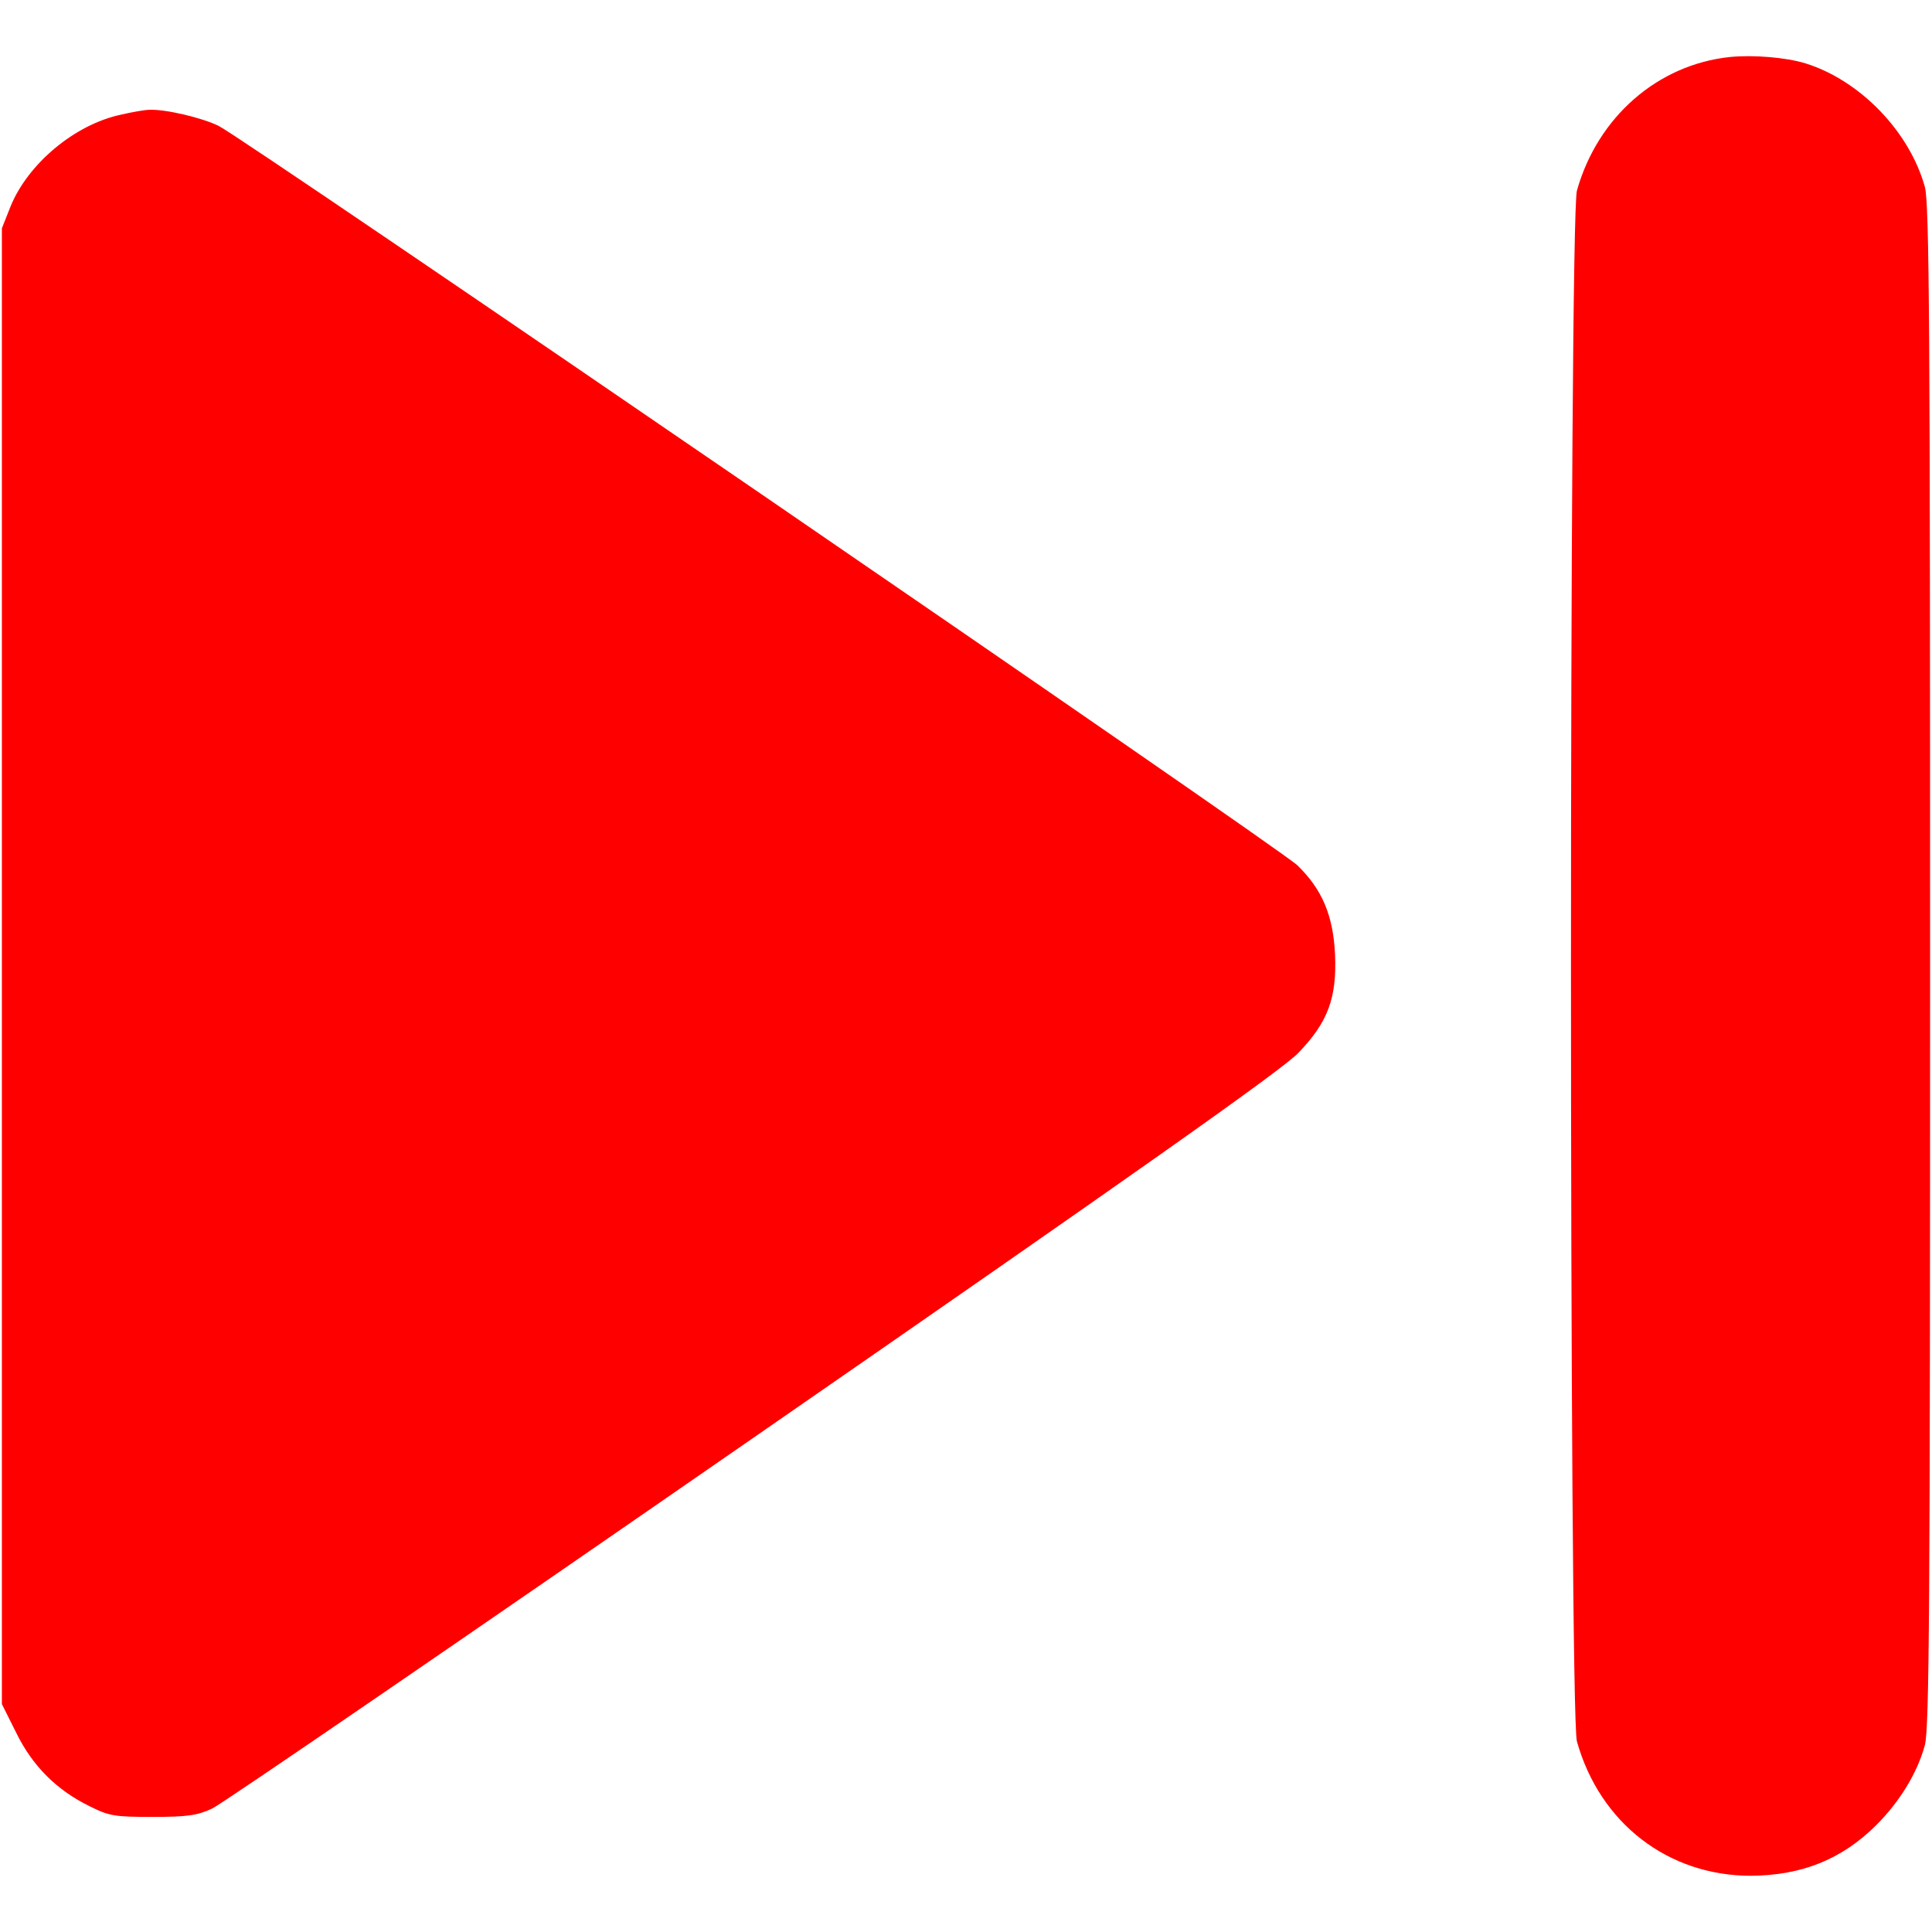 <svg version="1.0" xmlns="http://www.w3.org/2000/svg" width="69.333" height="69.333" viewBox="0 0 512 512"     fill="red" ><path d="M458.5 15.1c-19.2 2-35.1 15.9-40.6 35.4-2.1 7.5-2.1 403.5 0 411 6.1 21.7 24.2 35.6 46.1 35.6 13.6-.1 24.2-4.4 33.3-13.5 6.1-6.1 10.8-13.7 12.8-21.1 1.2-4.2 1.4-37.4 1.4-206.5s-.2-202.3-1.4-206.5c-4.1-14.7-17.2-28.2-31.6-32.7-5.2-1.6-13.8-2.3-20-1.7zM32 30.4C19.8 33 7.4 43.4 2.8 54.7L.5 60.5v391.1l3.8 7.6c4.3 8.8 10.7 15.2 19.5 19.5 5.2 2.6 6.7 2.8 16.7 2.8 9.2 0 11.8-.4 15.7-2.2 2.6-1.2 67.1-45.4 143.5-98.3 100.7-69.7 140.4-97.7 144.4-102 7.8-8.1 10.2-14.5 9.7-26.1-.5-10.3-3.4-17.2-10-23.6C339 224.7 65.2 37 58 33.4c-4.4-2.2-14.2-4.5-18.4-4.3-1.2 0-4.6.6-7.6 1.3z"/></svg>